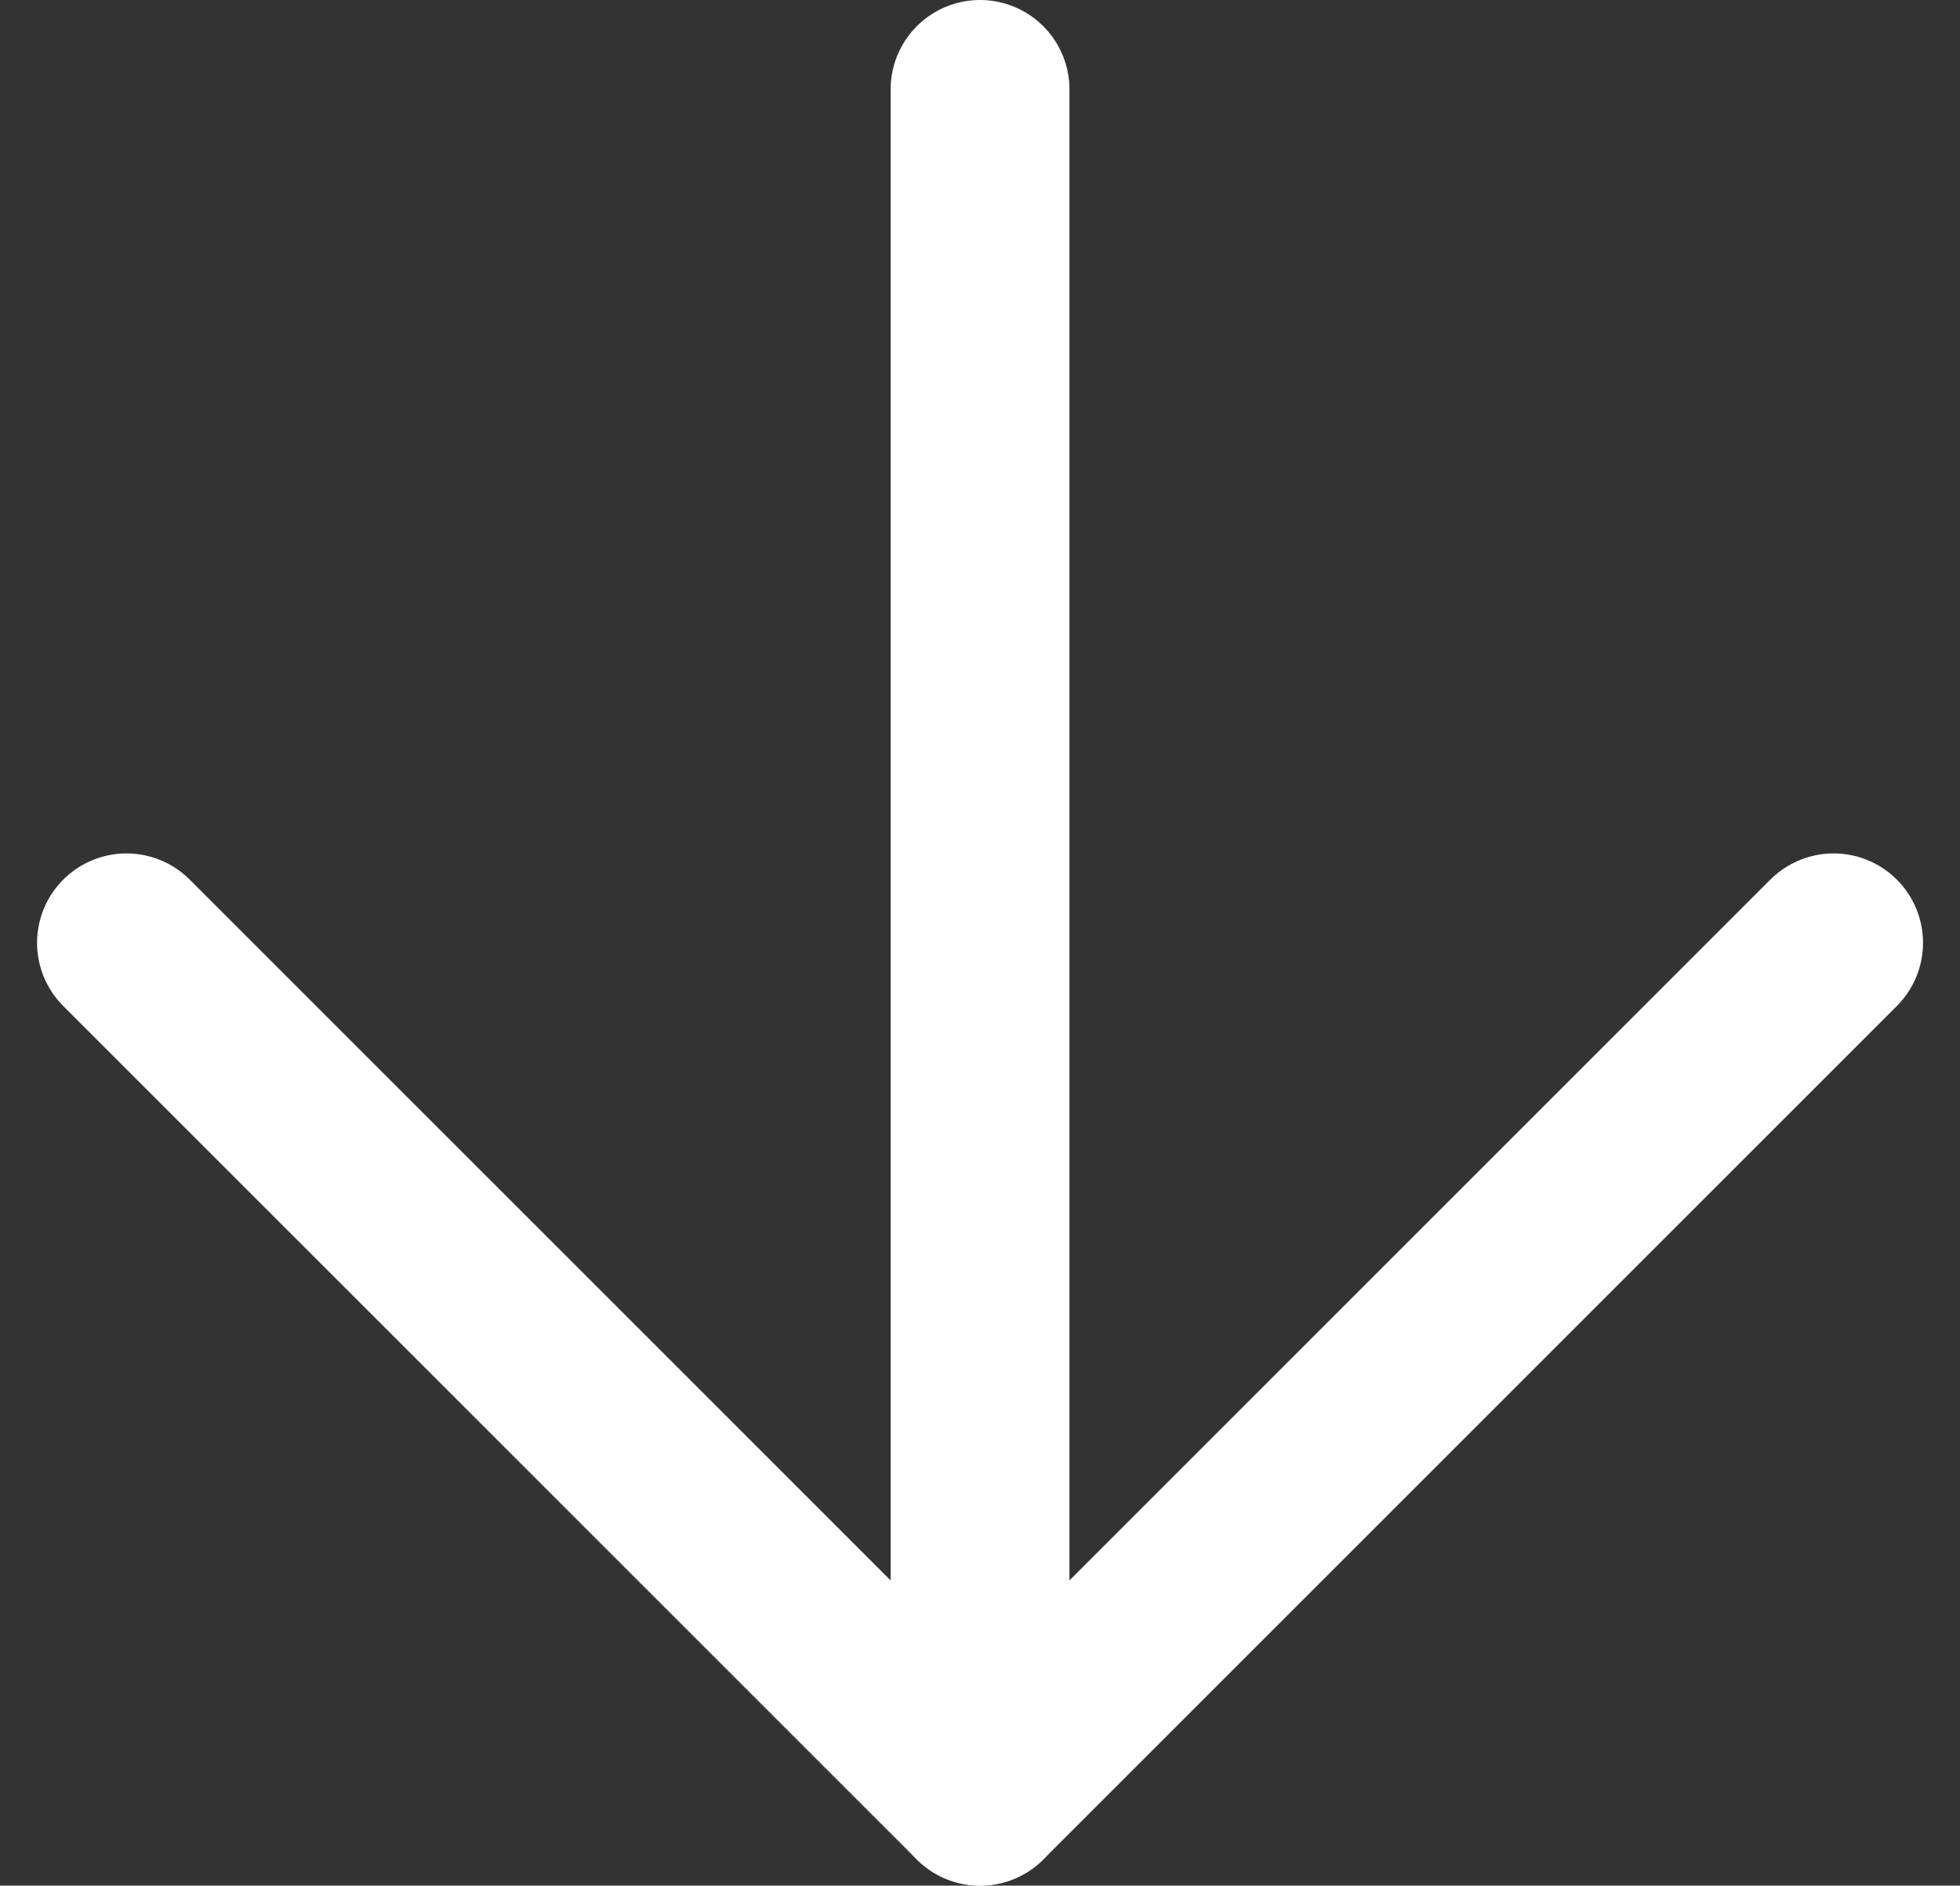 <svg xmlns="http://www.w3.org/2000/svg" width="24.111" height="23.2" viewBox="0 0 24.111 23.2">
  <rect x="0" y="0" width="24.111" height="23.2" fill="#333333" stroke="none"/>
  <g id="Icon_feather-arrow-down" data-name="Icon feather-arrow-down" transform="translate(-5.944 -6.4)">
    <path id="Path_400" data-name="Path 400" d="M18,7.5v21" fill="none" stroke="#fff" stroke-linecap="round" stroke-linejoin="round" stroke-width="2.2"/>
    <path id="Path_401" data-name="Path 401" d="M28.5,18,18,28.5,7.5,18" fill="none" stroke="#fff" stroke-linecap="round" stroke-linejoin="round" stroke-width="2.2"/>
  </g>
</svg>
